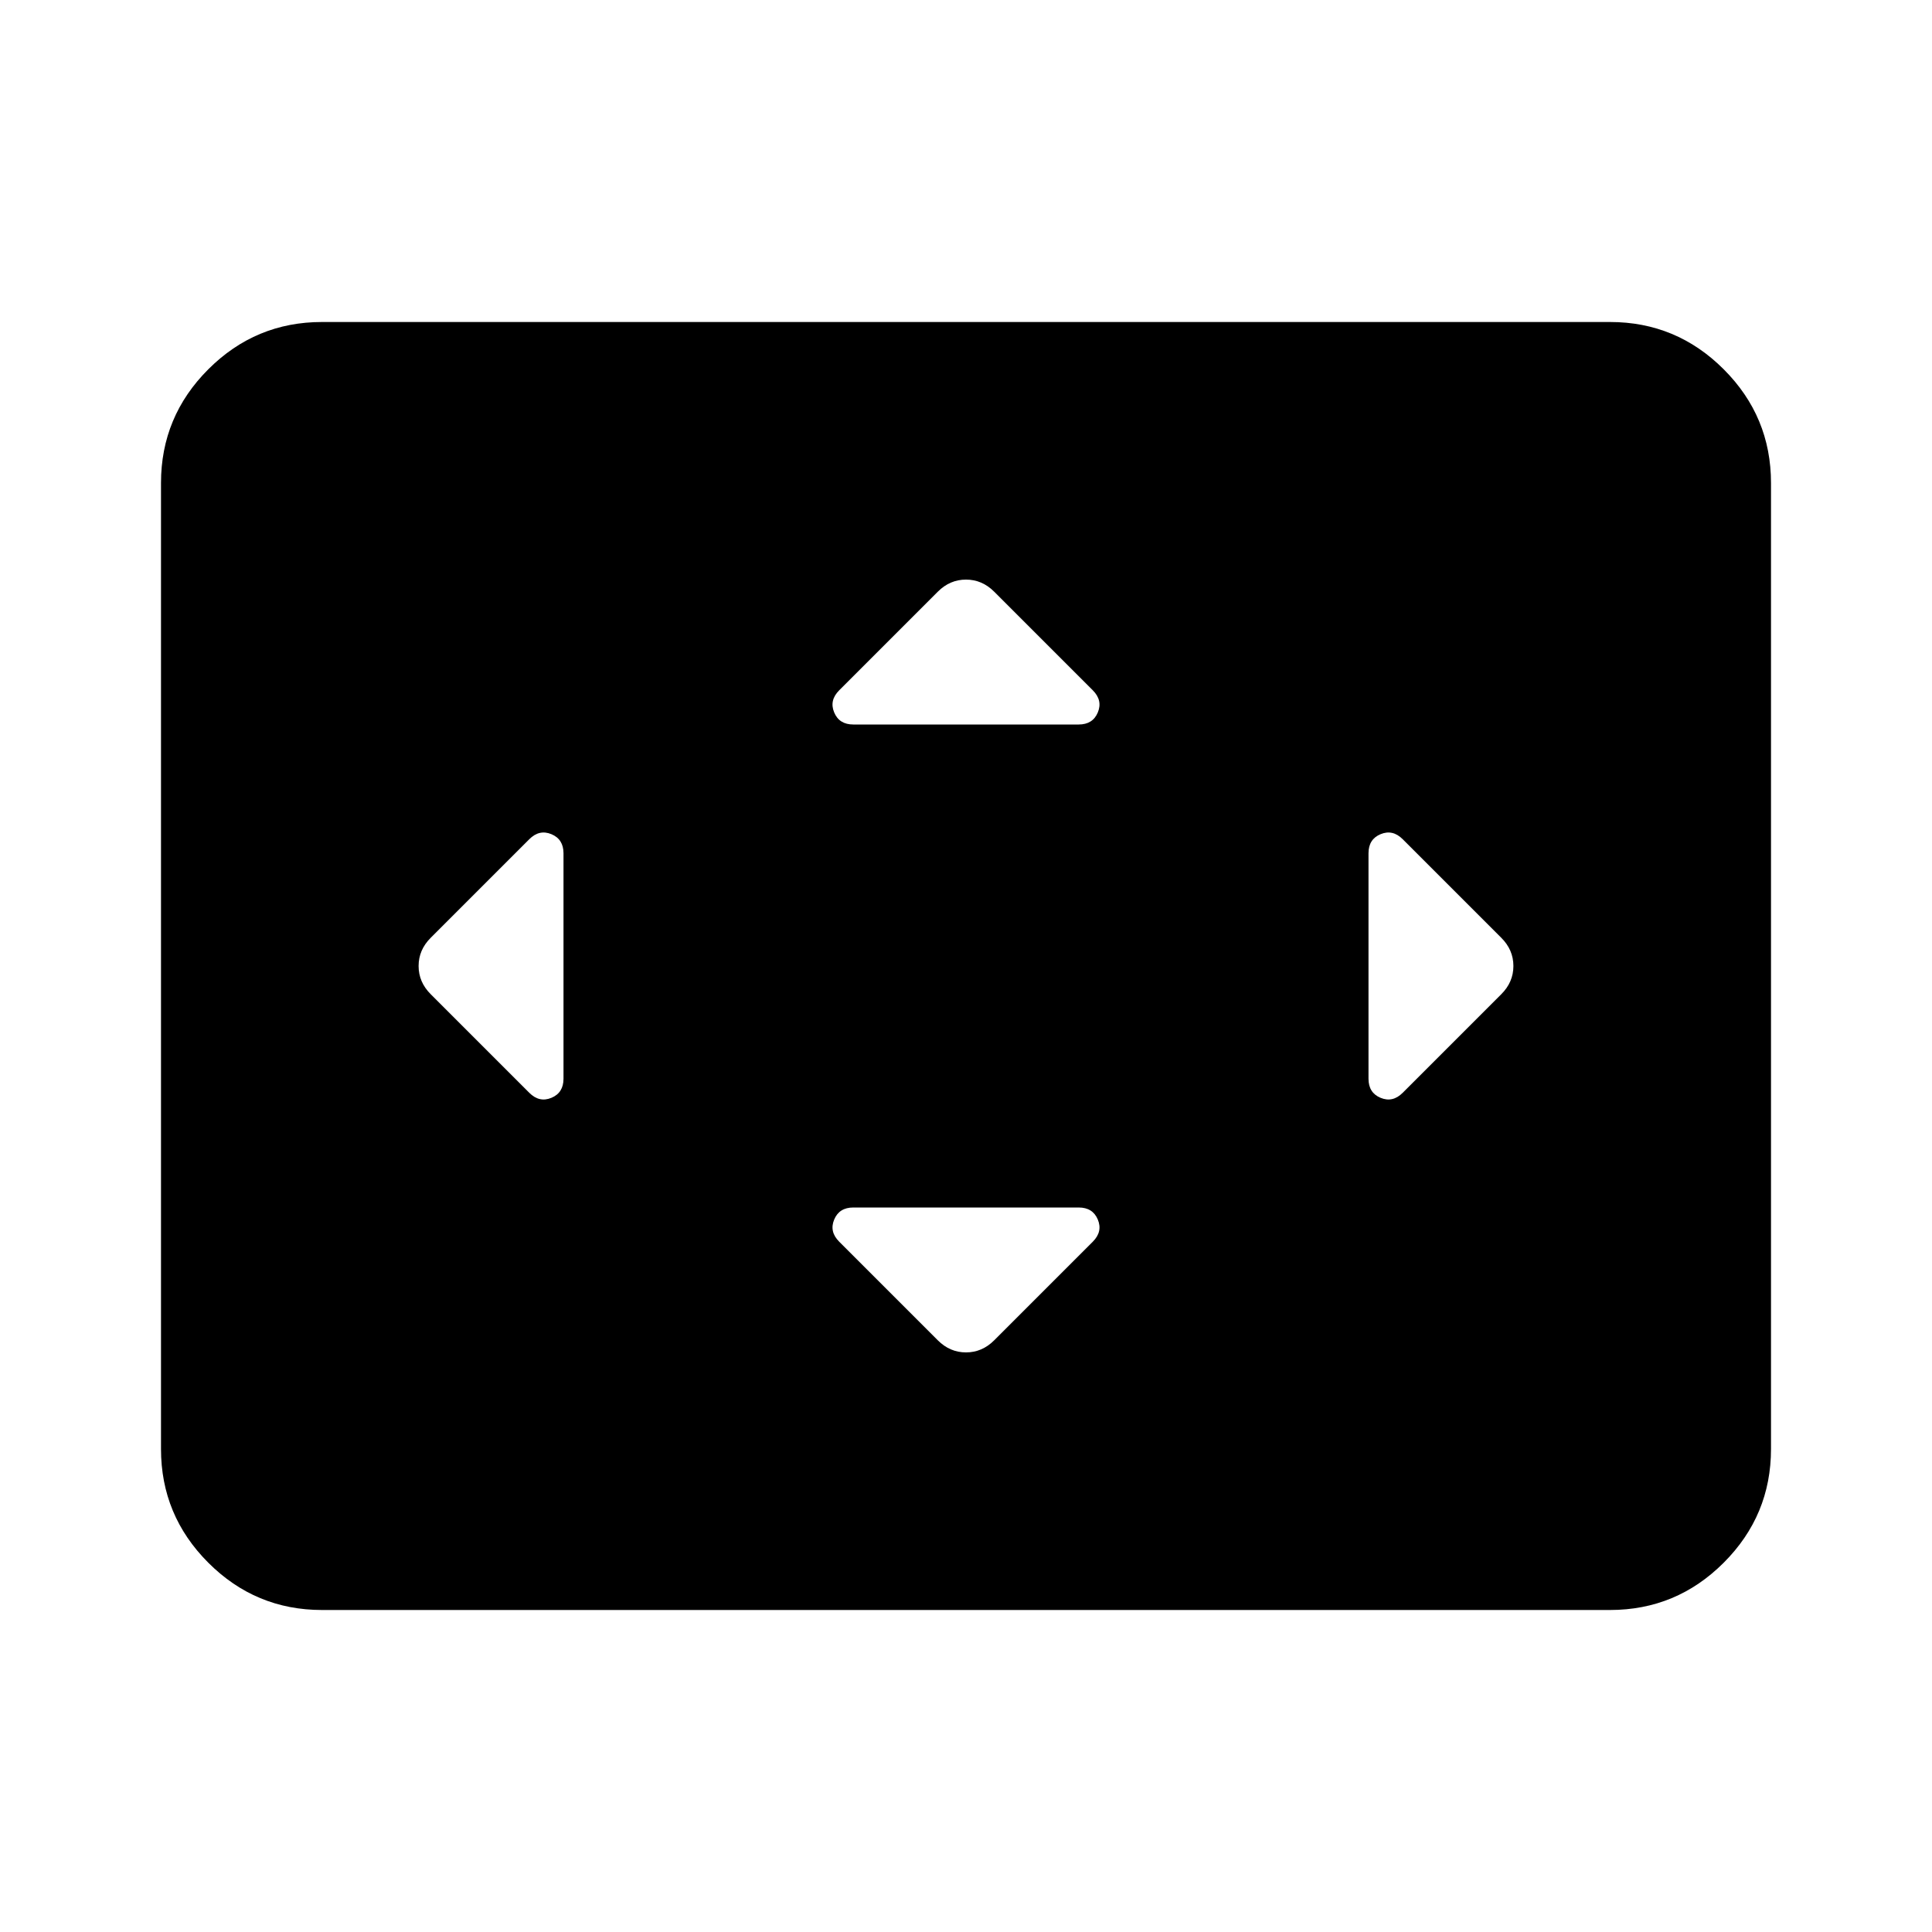 <svg xmlns="http://www.w3.org/2000/svg" height="24" viewBox="0 -960 960 960" width="24"><path d="M280-536q0-7-6-9.5t-11 2.5l-49 49q-6 6-6 14t6 14l49 49q5 5 11 2.5t6-9.5v-112Zm256 176H424q-7 0-9.5 6t2.5 11l49 49q6 6 14 6t14-6l49-49q5-5 2.5-11t-9.5-6Zm0-240q7 0 9.5-6t-2.5-11l-49-49q-6-6-14-6t-14 6l-49 49q-5 5-2.5 11t9.5 6h112Zm144 64v112q0 7 6 9.5t11-2.5l49-49q6-6 6-14t-6-14l-49-49q-5-5-11-2.5t-6 9.5ZM160-160q-33 0-56.5-23.5T80-240v-480q0-33 23.5-56.5T160-800h640q33 0 56.5 23.5T880-720v480q0 33-23.5 56.5T800-160H160Z"/></svg>